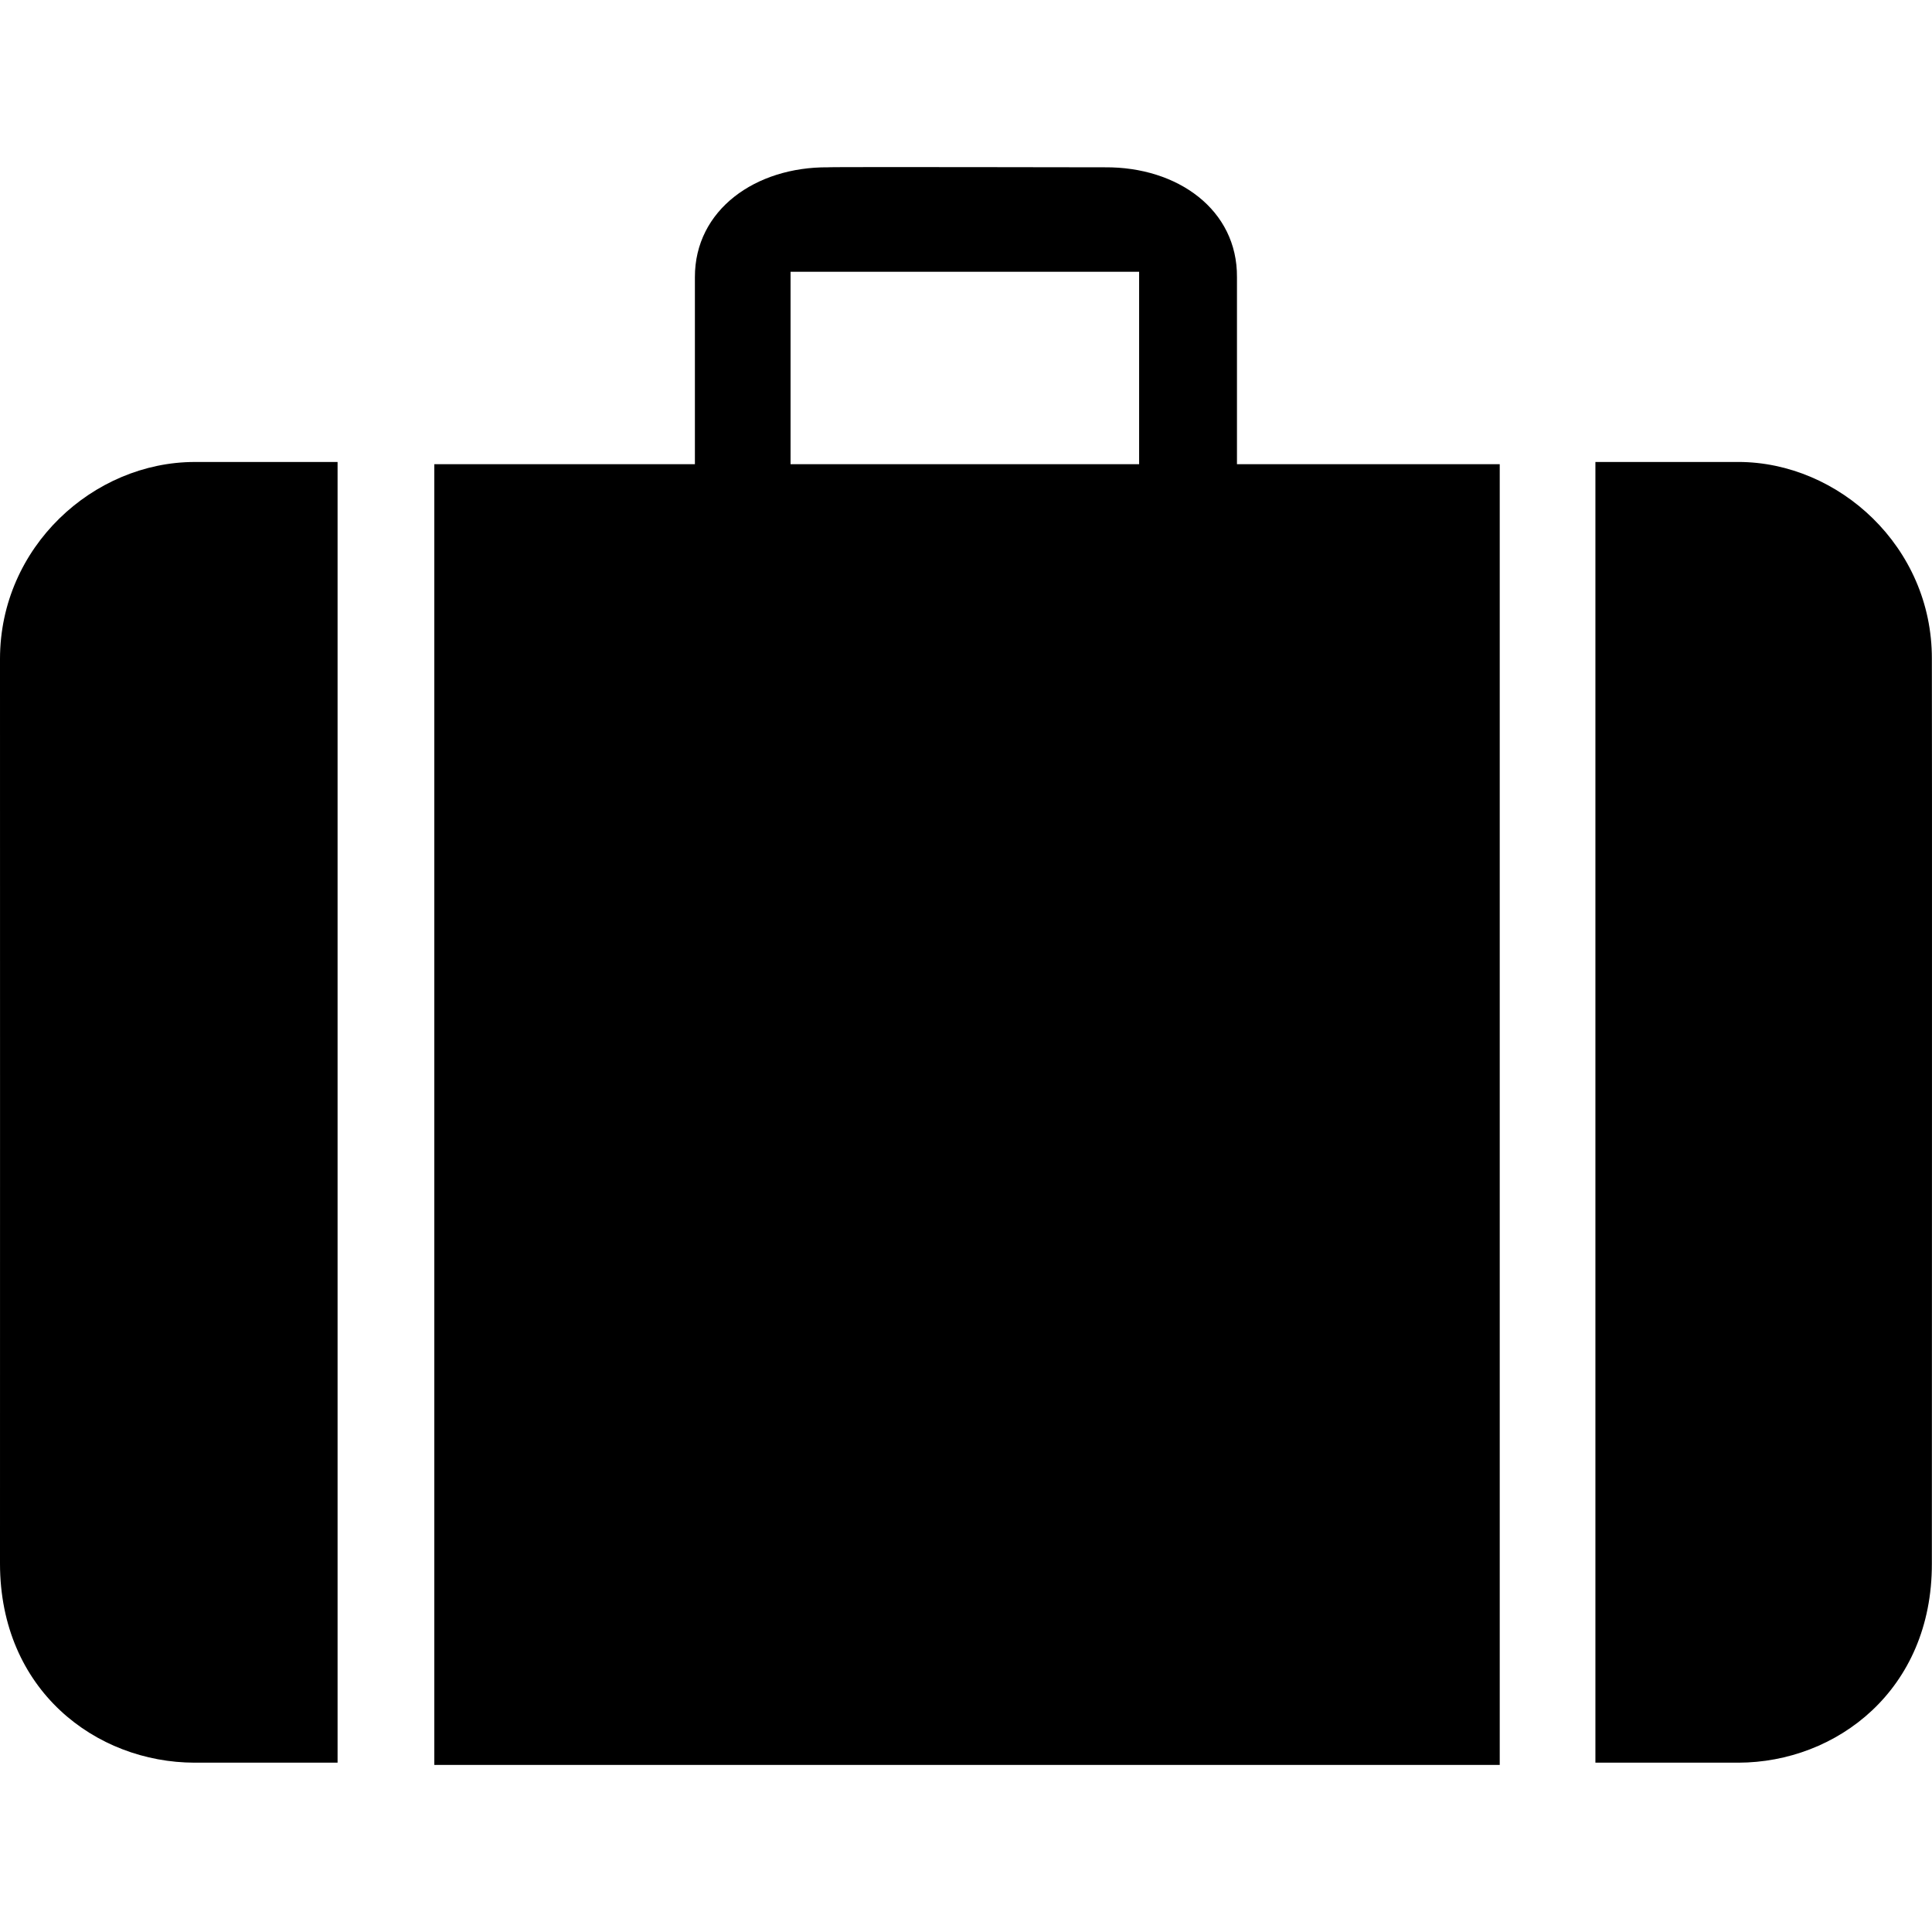 <?xml version="1.0" encoding="utf-8"?><!DOCTYPE svg PUBLIC "-//W3C//DTD SVG 1.0//EN" "http://www.w3.org/TR/2001/REC-SVG-20010904/DTD/svg10.dtd"><svg height='300px' width='300px'  fill="#000000" version="1.0" xmlns="http://www.w3.org/2000/svg" xmlns:xlink="http://www.w3.org/1999/xlink" x="0px" y="0px" viewBox="0 0 100 82.704" enable-background="new 0 0 100 82.704" xml:space="preserve"><path d="M17.473,82.588h-7.398C4.952,82.58,0.005,78.827,0,72.287c0,0,0.005-46.695,0-46.837
	c0.005-5.786,4.833-10.182,10.075-10.186h7.398V82.588L17.473,82.588z"></path><path d="M64.025,15.378V5.7c0.028-3.486-3.065-5.715-6.829-5.688c0,0-14.393-0.027-14.341,0c-3.749-0.027-6.894,2.202-6.887,5.688
	v9.678H22.48v67.325h55.146V15.378H64.025z M58.961,15.378H40.919v-9.96h18.042V15.378z"></path><path d="M82.578,82.588h7.398c5.083-0.009,10.031-3.762,10.017-10.302c0,0,0.015-46.695,0-46.837
	c0.015-5.786-4.814-10.182-10.017-10.186h-7.398V82.588L82.578,82.588z"></path></svg>